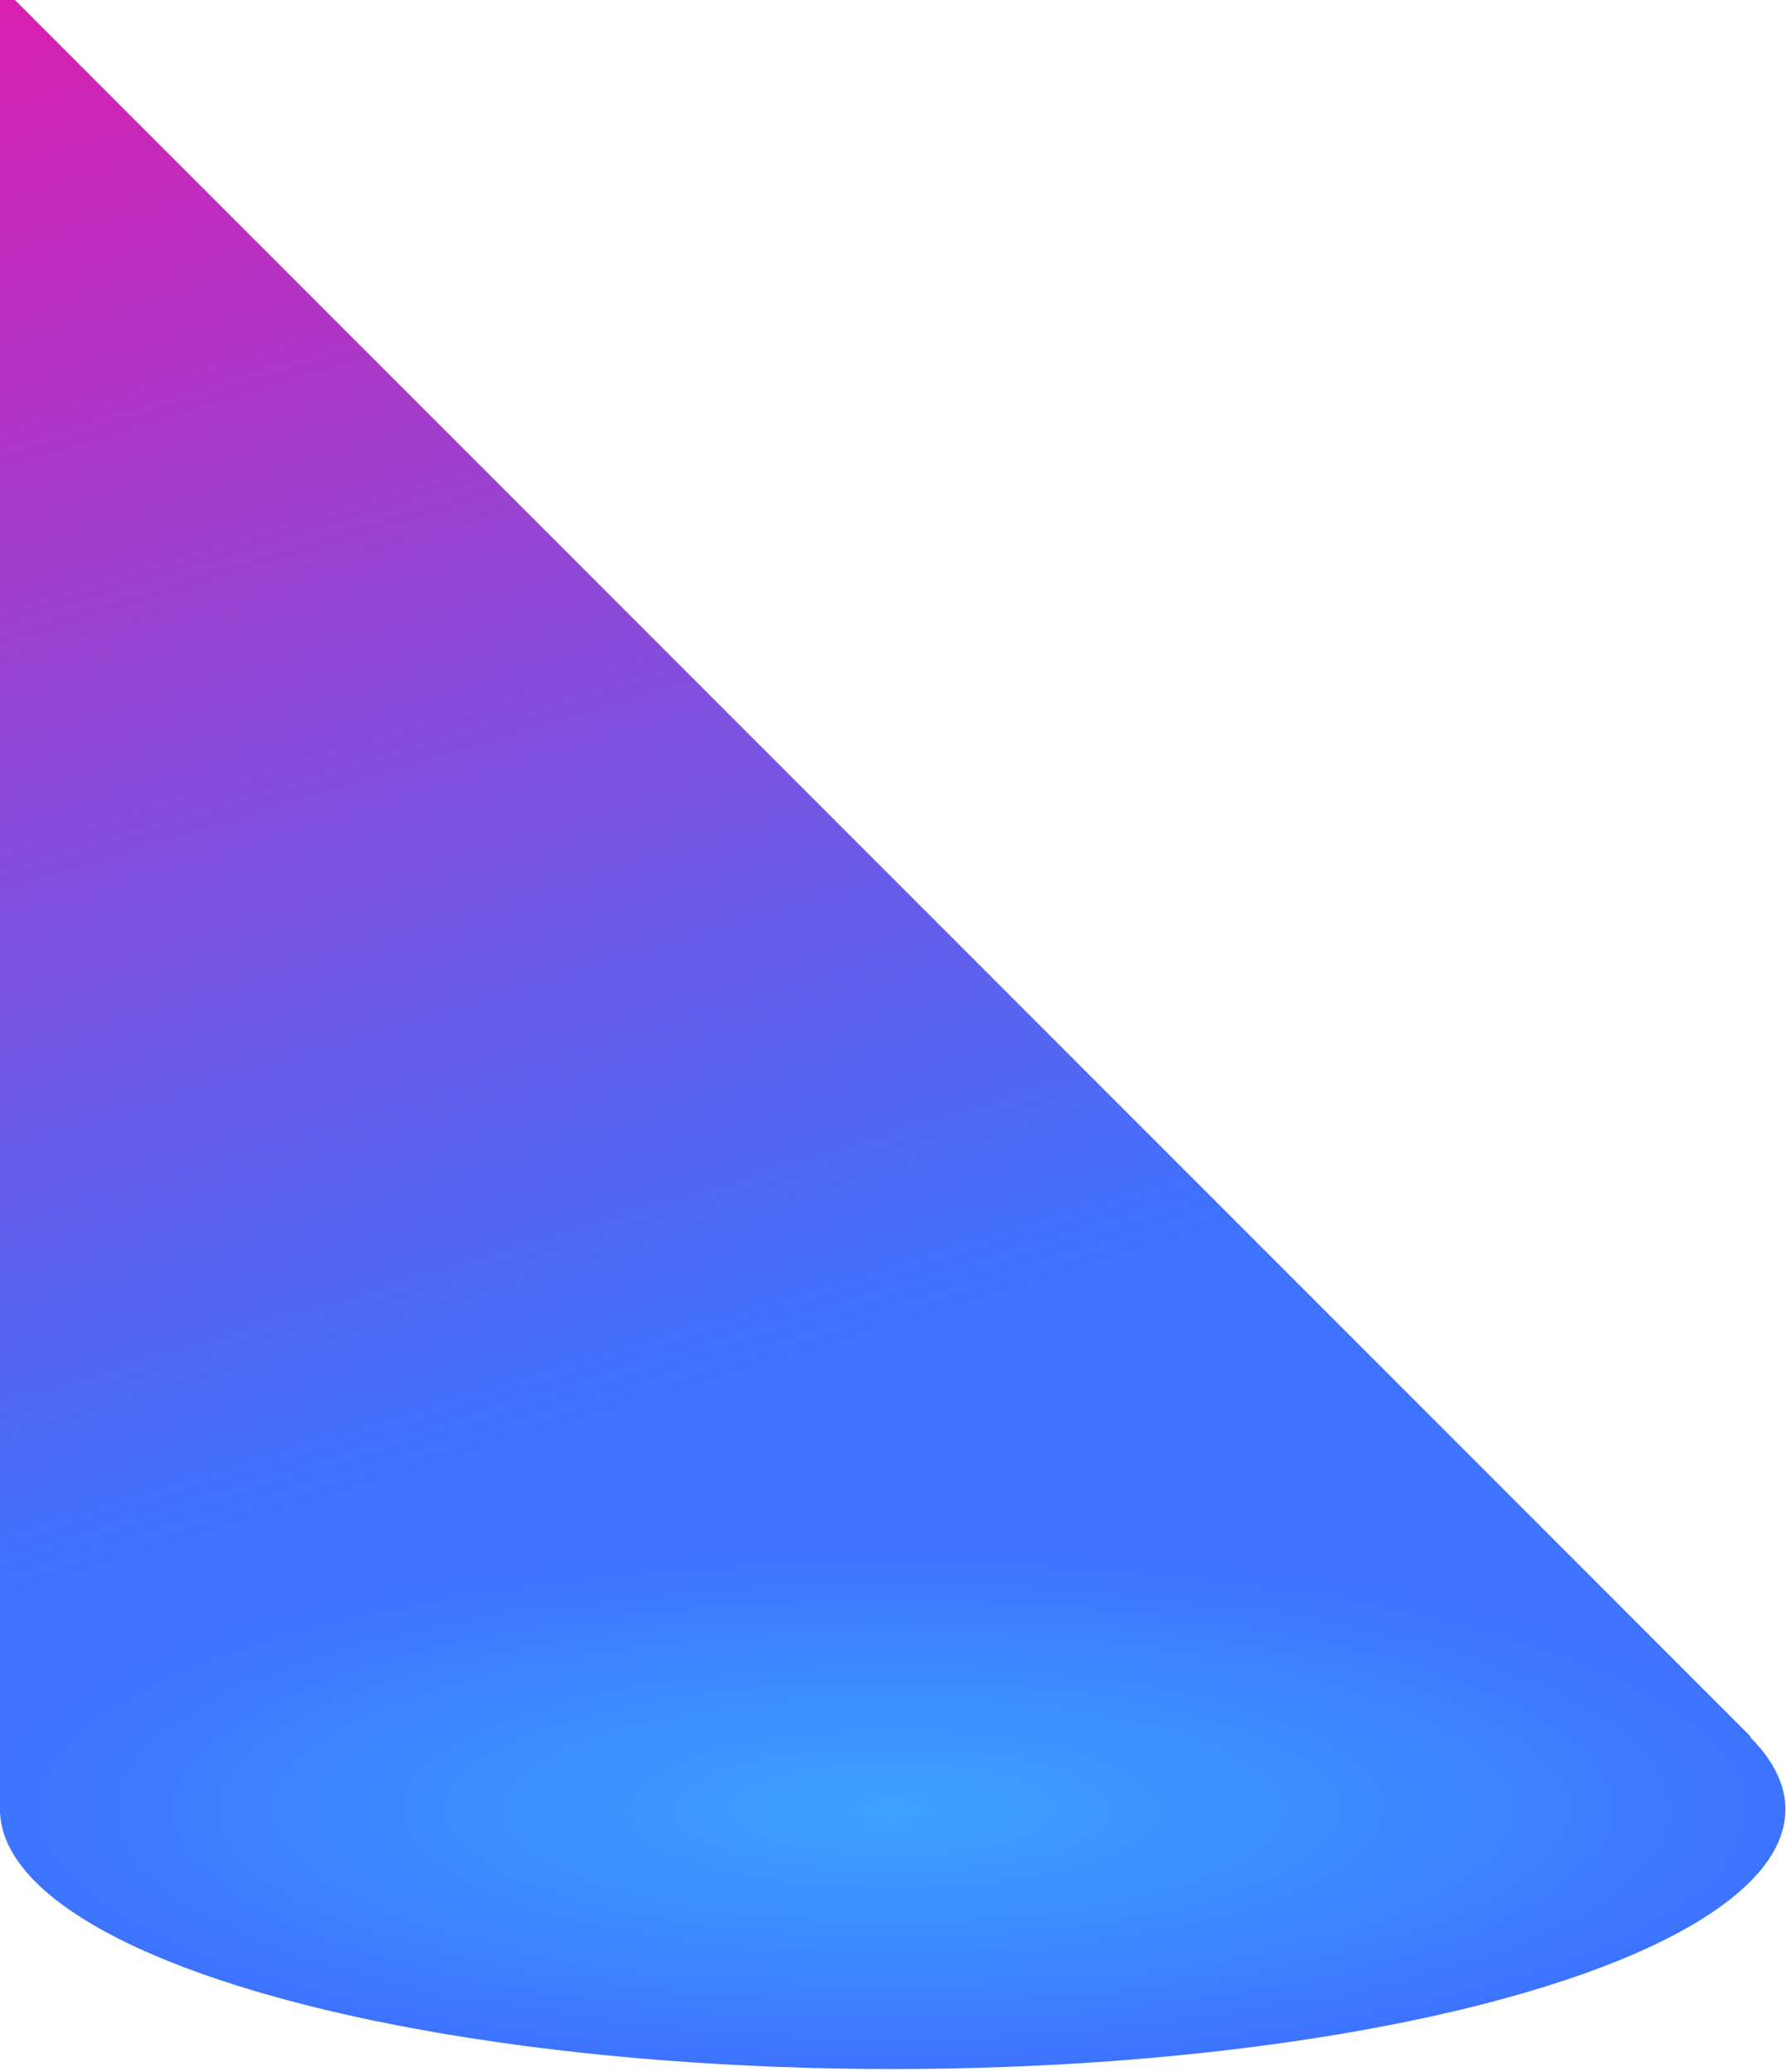 <svg viewBox="0 0 439 509" fill="none" xmlns="http://www.w3.org/2000/svg">
    <path d="M430.352 426.685L0 445.396V-3.667L430.352 426.685Z" fill="url(#paint0_linear_2_7)" />
    <ellipse cx="219.429" cy="444.546" rx="219.429" ry="63.787" fill="url(#paint1_radial_2_7)" />
    <defs>
        <linearGradient id="paint0_linear_2_7" x1="110.565" y1="360.347" x2="9.18303e-06" y2="-3.667"
            gradientUnits="userSpaceOnUse">
            <stop stop-color="#3D73FF" />
            <stop offset="1" stop-color="#DA1EB0" />
        </linearGradient>
        <radialGradient id="paint1_radial_2_7" cx="0" cy="0" r="1" gradientUnits="userSpaceOnUse"
            gradientTransform="translate(219.429 444.546) rotate(90) scale(63.787 219.429)">
            <stop stop-color="#3DA2FF" />
            <stop offset="1" stop-color="#3D73FF" />
        </radialGradient>
    </defs>
</svg>